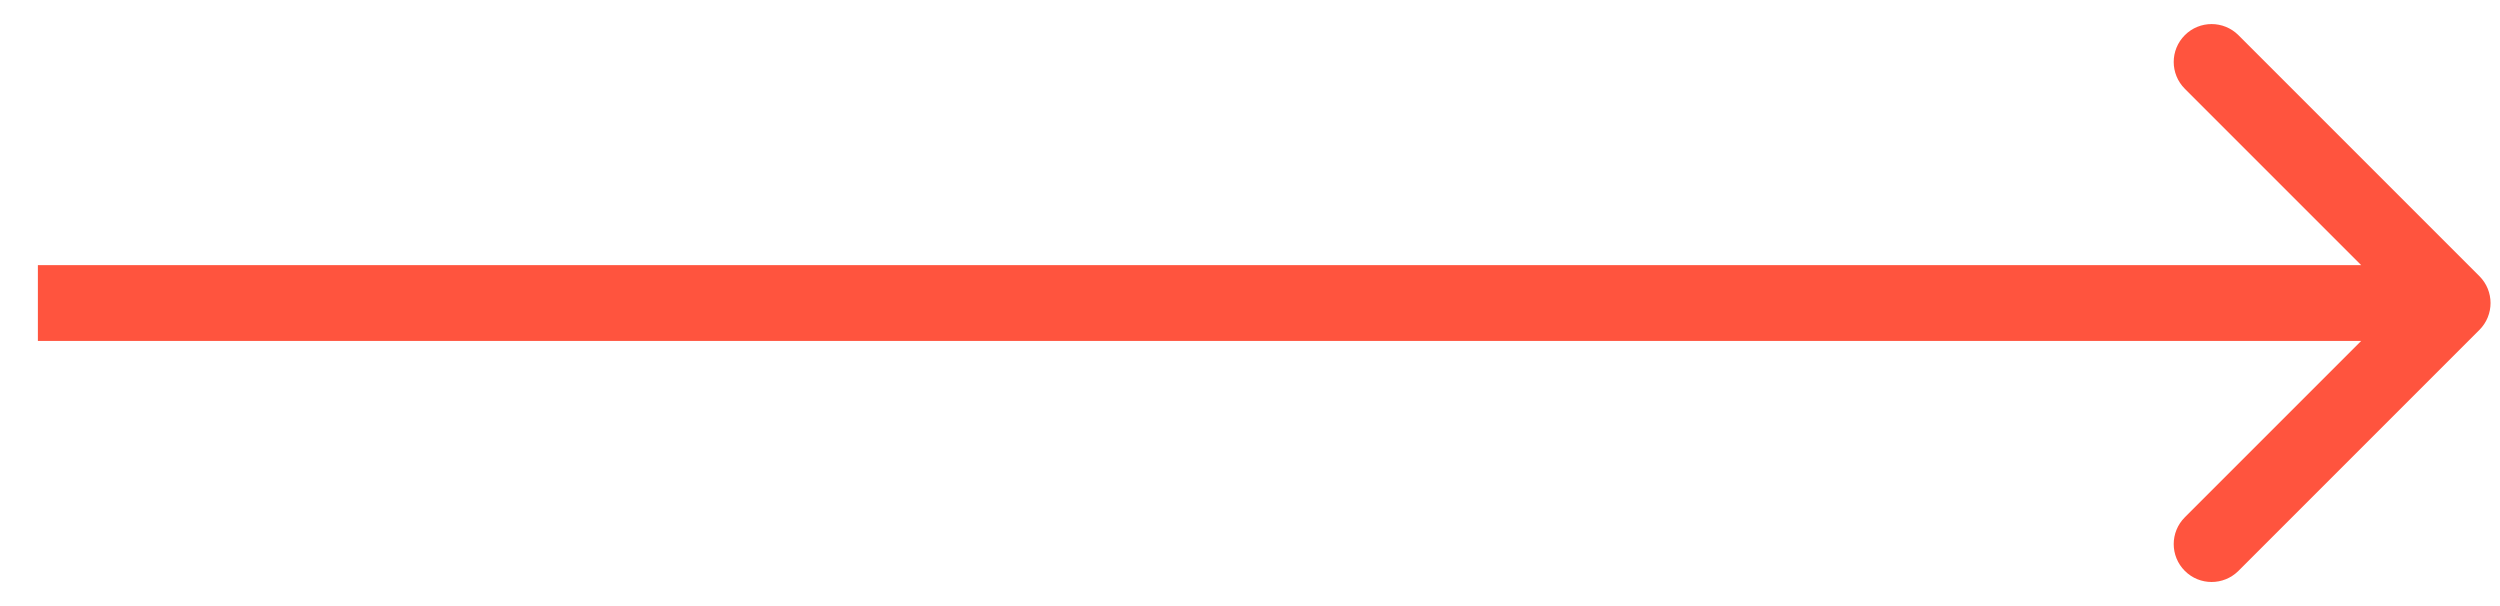 <svg width="33" height="8" viewBox="0 0 33 8" fill="none" xmlns="http://www.w3.org/2000/svg">
<path d="M32.729 4.354C32.924 4.158 32.924 3.842 32.729 3.646L29.547 0.464C29.351 0.269 29.035 0.269 28.84 0.464C28.644 0.66 28.644 0.976 28.84 1.172L31.668 4L28.84 6.828C28.644 7.024 28.644 7.34 28.84 7.536C29.035 7.731 29.351 7.731 29.547 7.536L32.729 4.354ZM0.5 4.5H32.375V3.5H0.5V4.5Z" fill="#FF543E"/>
</svg>
